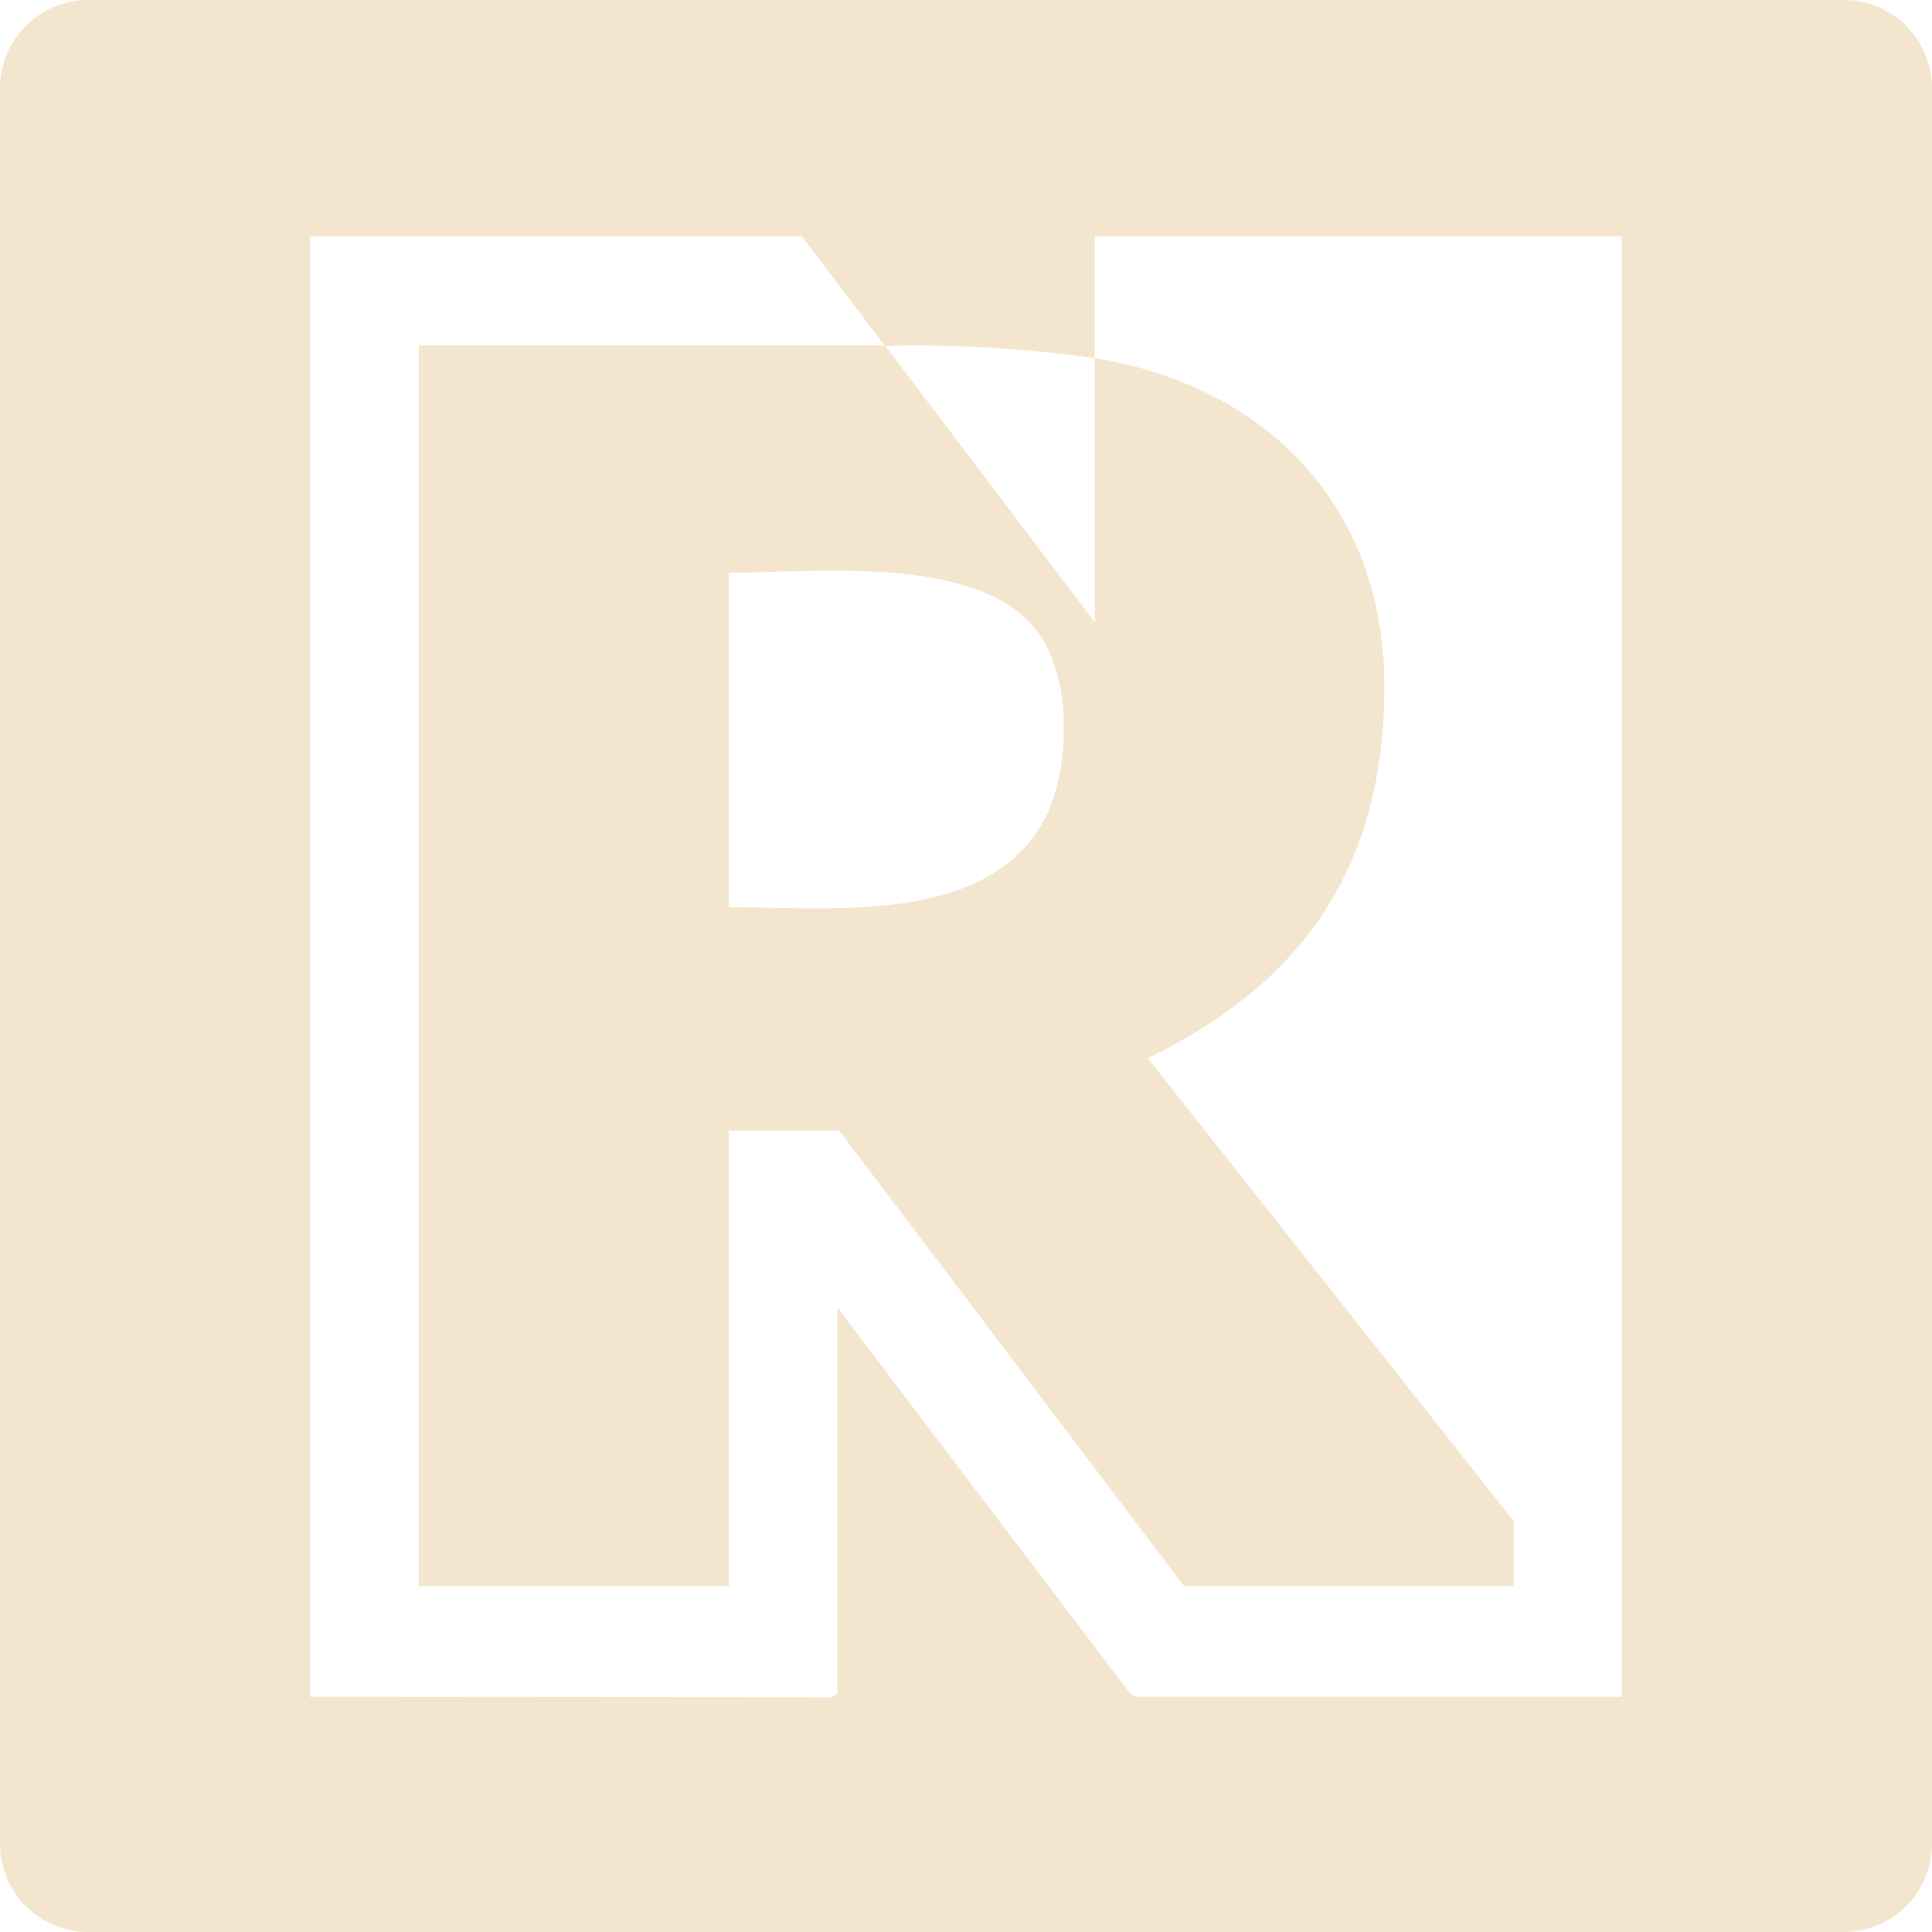 <svg xmlns="http://www.w3.org/2000/svg" viewBox="0 0 99.65 99.65"><defs><style>.cls-1{fill:#f4e5ce;fill-rule:evenodd;}</style></defs><title>rLight</title><g id="Layer_2" data-name="Layer 2"><g id="Layer_1-2" data-name="Layer 1"><path class="cls-1" d="M99.65,4.54V95.11a4.55,4.55,0,0,1-4.54,4.54H4.54A4.55,4.55,0,0,1,0,95.11V4.54A4.55,4.55,0,0,1,4.54,0H95.11a4.55,4.55,0,0,1,4.54,4.54Zm-56.75,83,.29-.17V67.44L58.29,87.35l.28.17H83.65V12.19H56.46v6.28a66.33,66.33,0,0,0-10.82-.63l-4.28-5.65H16V87.52Z"/><path class="cls-1" d="M78.07,81.81h-17L43.29,58.32H37.6V81.81h-16v-64H45.64L56.47,32.1V18.47c8.94,1.47,14.93,7.7,14.93,16.92S67.32,50.63,59.2,54.58L78.07,78.45v3.36ZM54.85,37.37a8.68,8.68,0,0,0-.93-4.15c-2.53-4.77-11.75-3.68-16.32-3.68V46.79c5.42,0,13.79,1,16.5-5A10.86,10.86,0,0,0,54.85,37.37Z"/></g></g></svg>